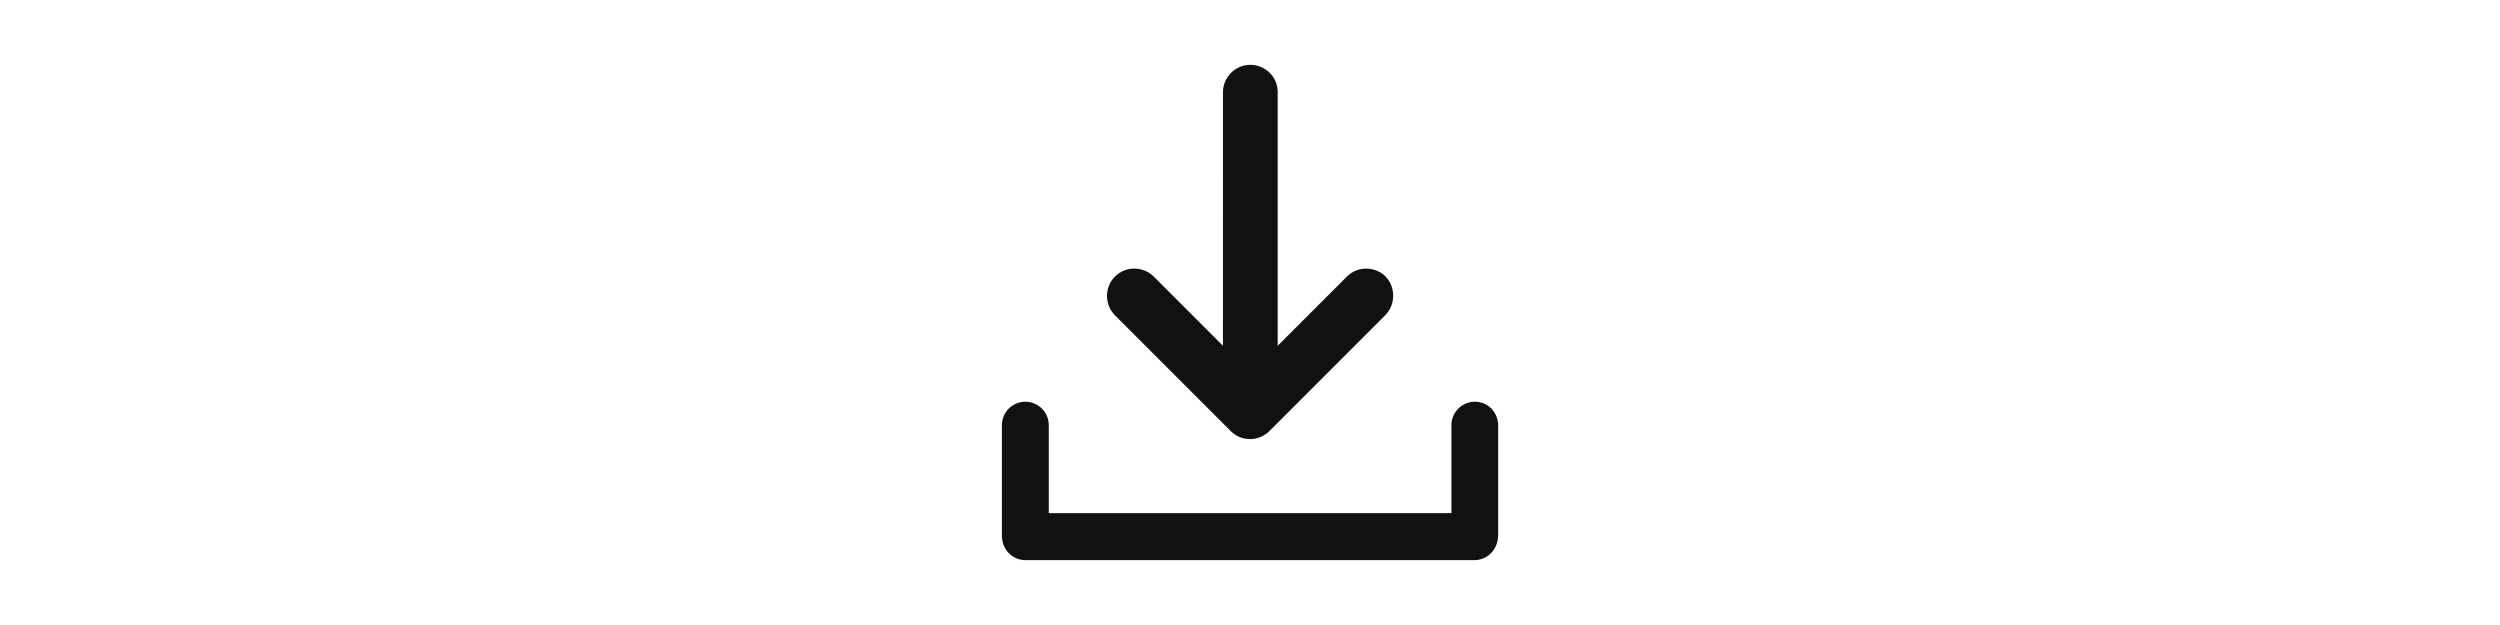 <?xml version="1.0" encoding="UTF-8"?>
<svg height="24pt" version="1.1" viewBox="0 0 128 128" xmlns="http://www.w3.org/2000/svg">
 <g fill="#1111">
  <path d="m114.82 87.105v22.496c0 0.449-0.062 0.863-0.16 1.246-0.449 2.207-2.398 3.871-4.703 3.871h-91.938c-2.465 0-4.512-1.887-4.769-4.289-0.062-0.289-0.062-0.543-0.062-0.863v-22.496c0-2.656 2.176-4.801 4.801-4.801 1.312 0 2.527 0.543 3.391 1.406s1.406 2.078 1.406 3.391v18.016h82.465v-18.016c0-2.656 2.176-4.801 4.801-4.801 1.312 0 2.527 0.543 3.391 1.406 0.836 0.902 1.379 2.121 1.379 3.434z"/>
  <path d="m91.68 64.574-23.586 23.586c-0.031 0.062-0.098 0.098-0.129 0.129-0.863 0.863-1.984 1.406-3.106 1.566-0.098 0-0.191 0.031-0.289 0.031-0.191 0.031-0.383 0.031-0.574 0.031l-0.543-0.031c-0.098 0-0.191-0.031-0.289-0.031-1.152-0.16-2.238-0.703-3.106-1.566l-23.715-23.715c-1.09-1.09-1.633-2.527-1.633-3.969 0-1.441 0.543-2.879 1.633-3.969 2.176-2.176 5.727-2.176 7.938 0l14.176 14.176 0.008-51.934c0-3.07 2.527-5.602 5.602-5.602 1.535 0 2.945 0.641 3.969 1.633 1.023 1.023 1.633 2.398 1.633 3.969v51.938l14.176-14.176c2.176-2.176 5.727-2.176 7.938 0 2.074 2.207 2.074 5.758-0.102 7.934z"/>
 </g>
</svg>
